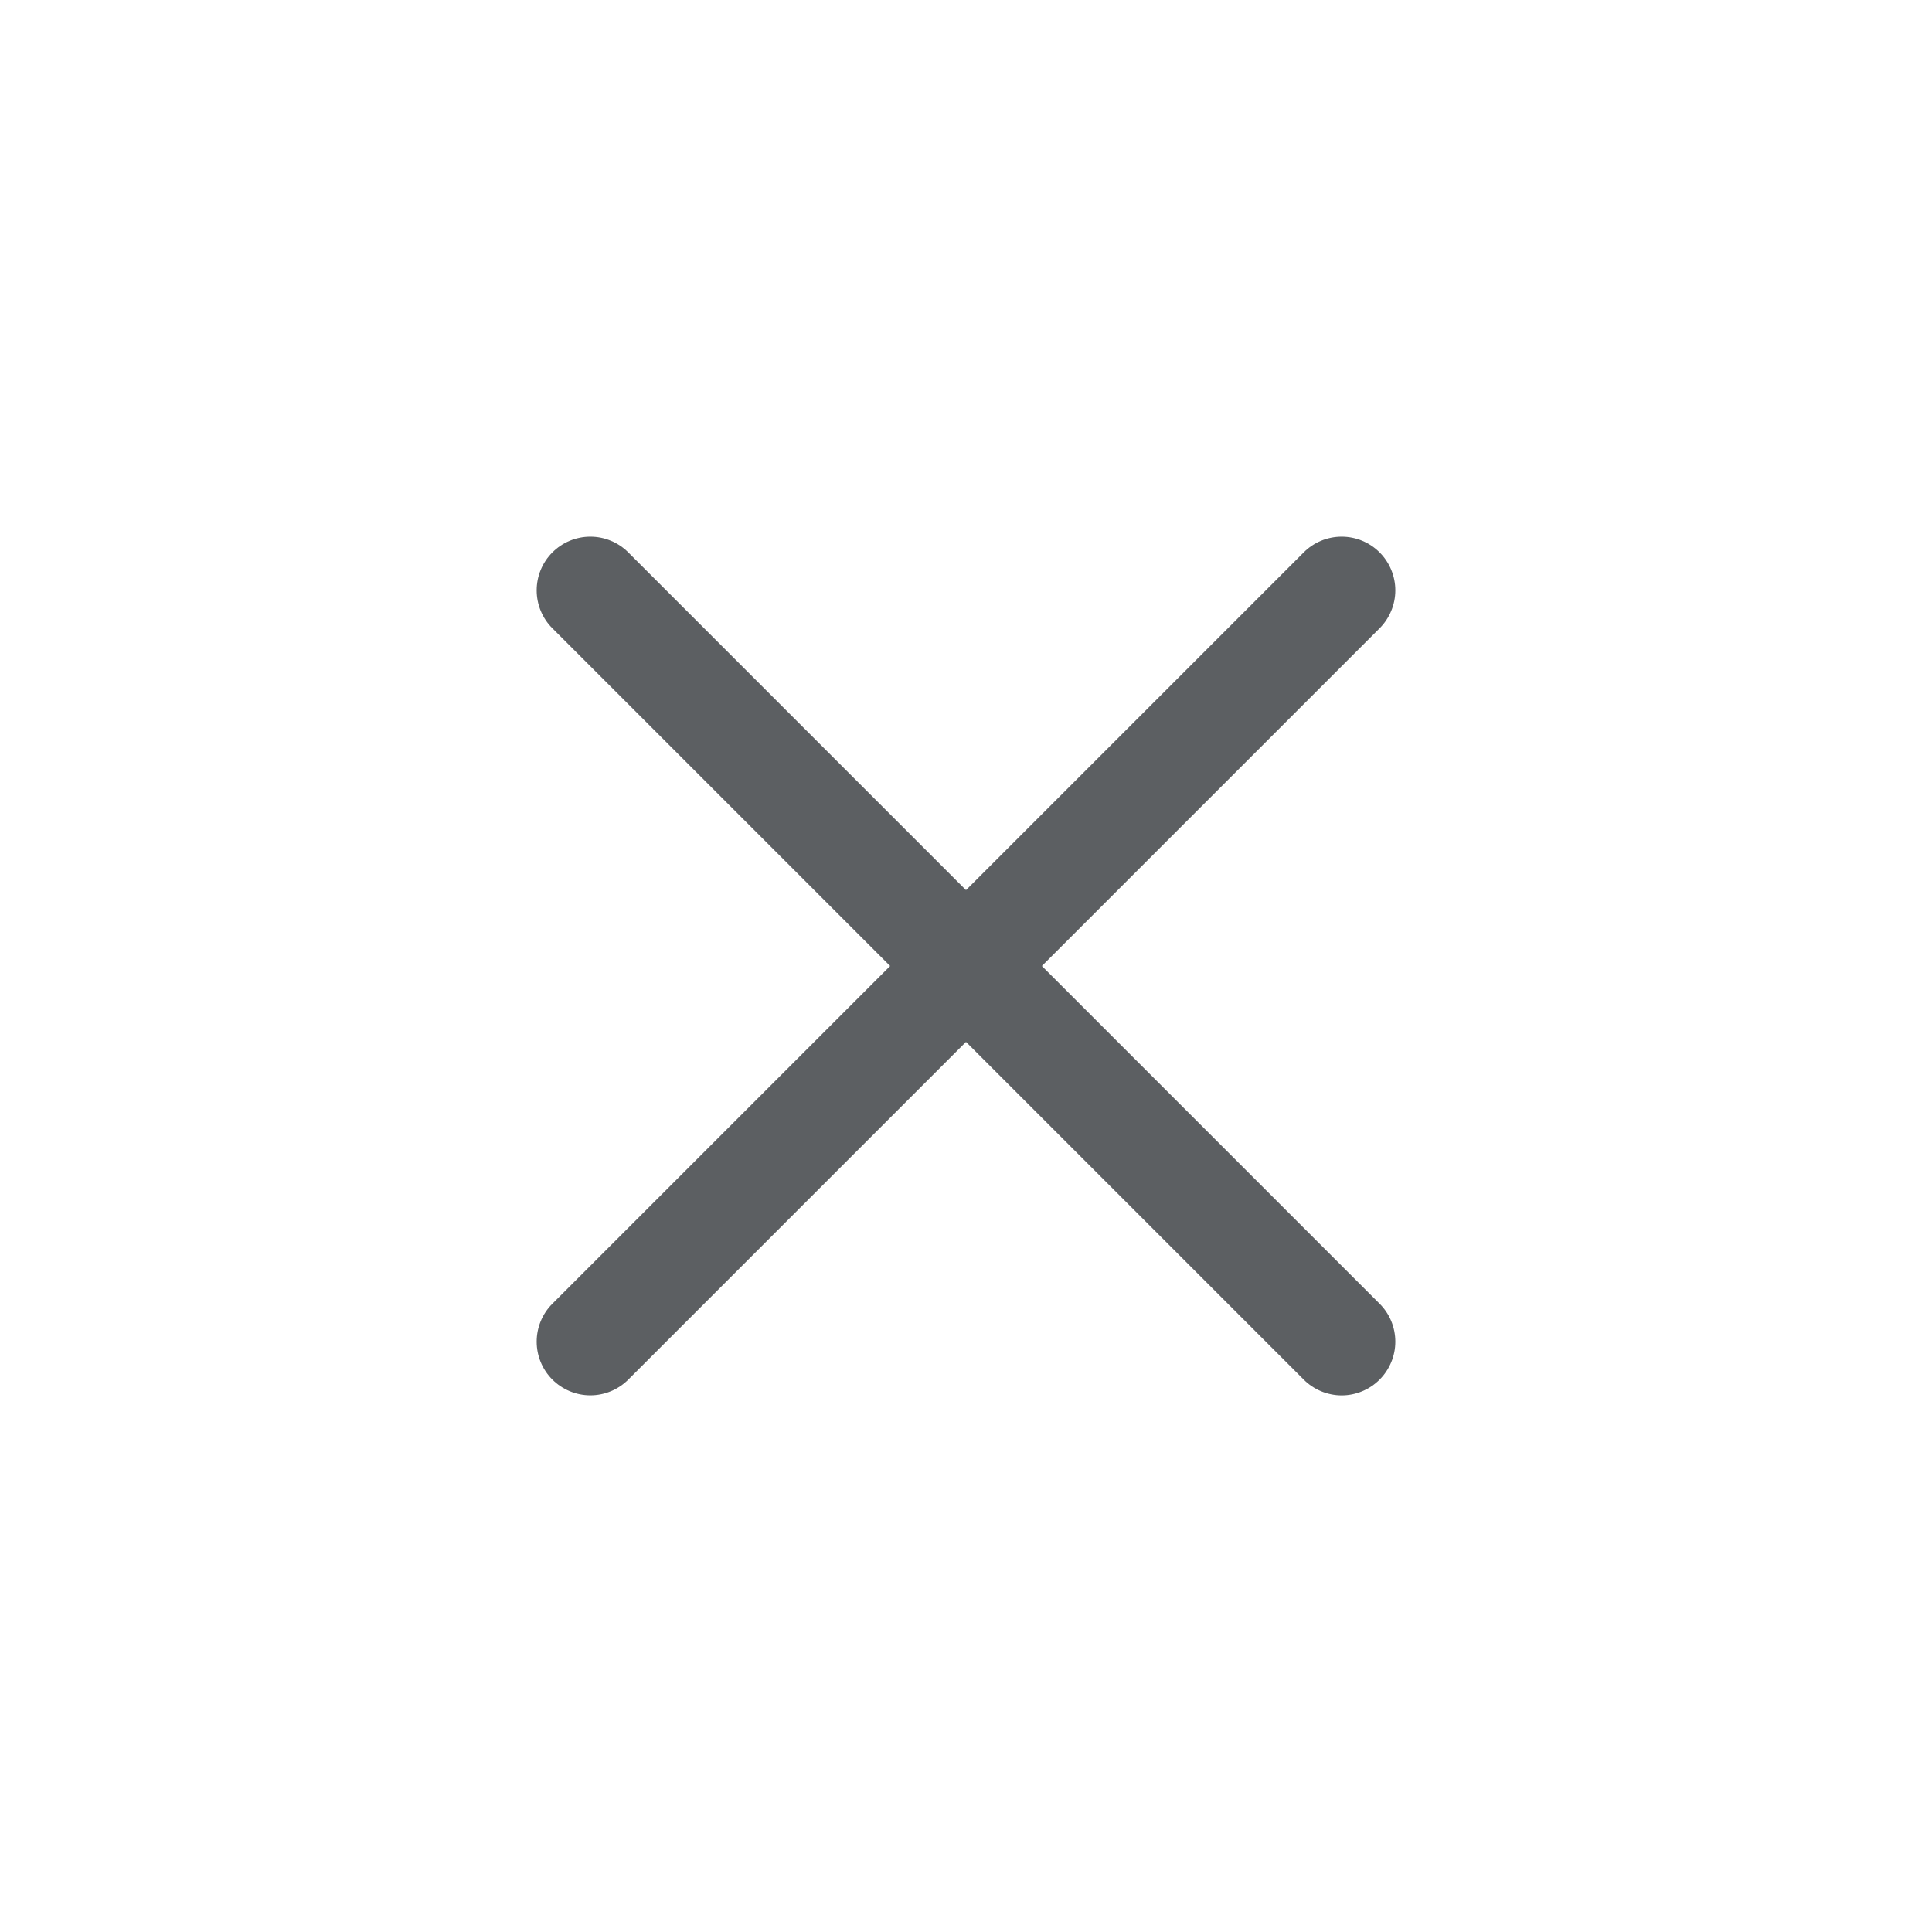 <svg xmlns="http://www.w3.org/2000/svg" width="36" height="36" fill="none" viewBox="0 0 36 36">
    <path fill="#5C5F62" d="M19.414 18l6.293-6.293c.187-.188.293-.442.293-.707 0-.265-.106-.52-.293-.707-.188-.188-.442-.293-.707-.293-.265 0-.52.105-.707.293L18 16.586l-6.293-6.293c-.093-.093-.203-.167-.325-.217-.12-.05-.25-.076-.382-.076s-.261.026-.383.076c-.121.05-.231.124-.324.217-.188.187-.293.442-.293.707 0 .265.105.52.293.707L16.586 18l-6.293 6.293c-.188.187-.293.442-.293.707 0 .265.105.52.293.707.187.187.442.293.707.293.265 0 .52-.106.707-.293L18 19.414l6.293 6.293c.093.093.203.167.324.217.121.05.251.077.383.077.131 0 .261-.026.383-.077.121-.05.231-.124.324-.217s.166-.203.217-.325c.05-.12.076-.25.076-.382 0-.131-.026-.262-.076-.383s-.124-.231-.217-.324L19.414 18z"/>
</svg>
